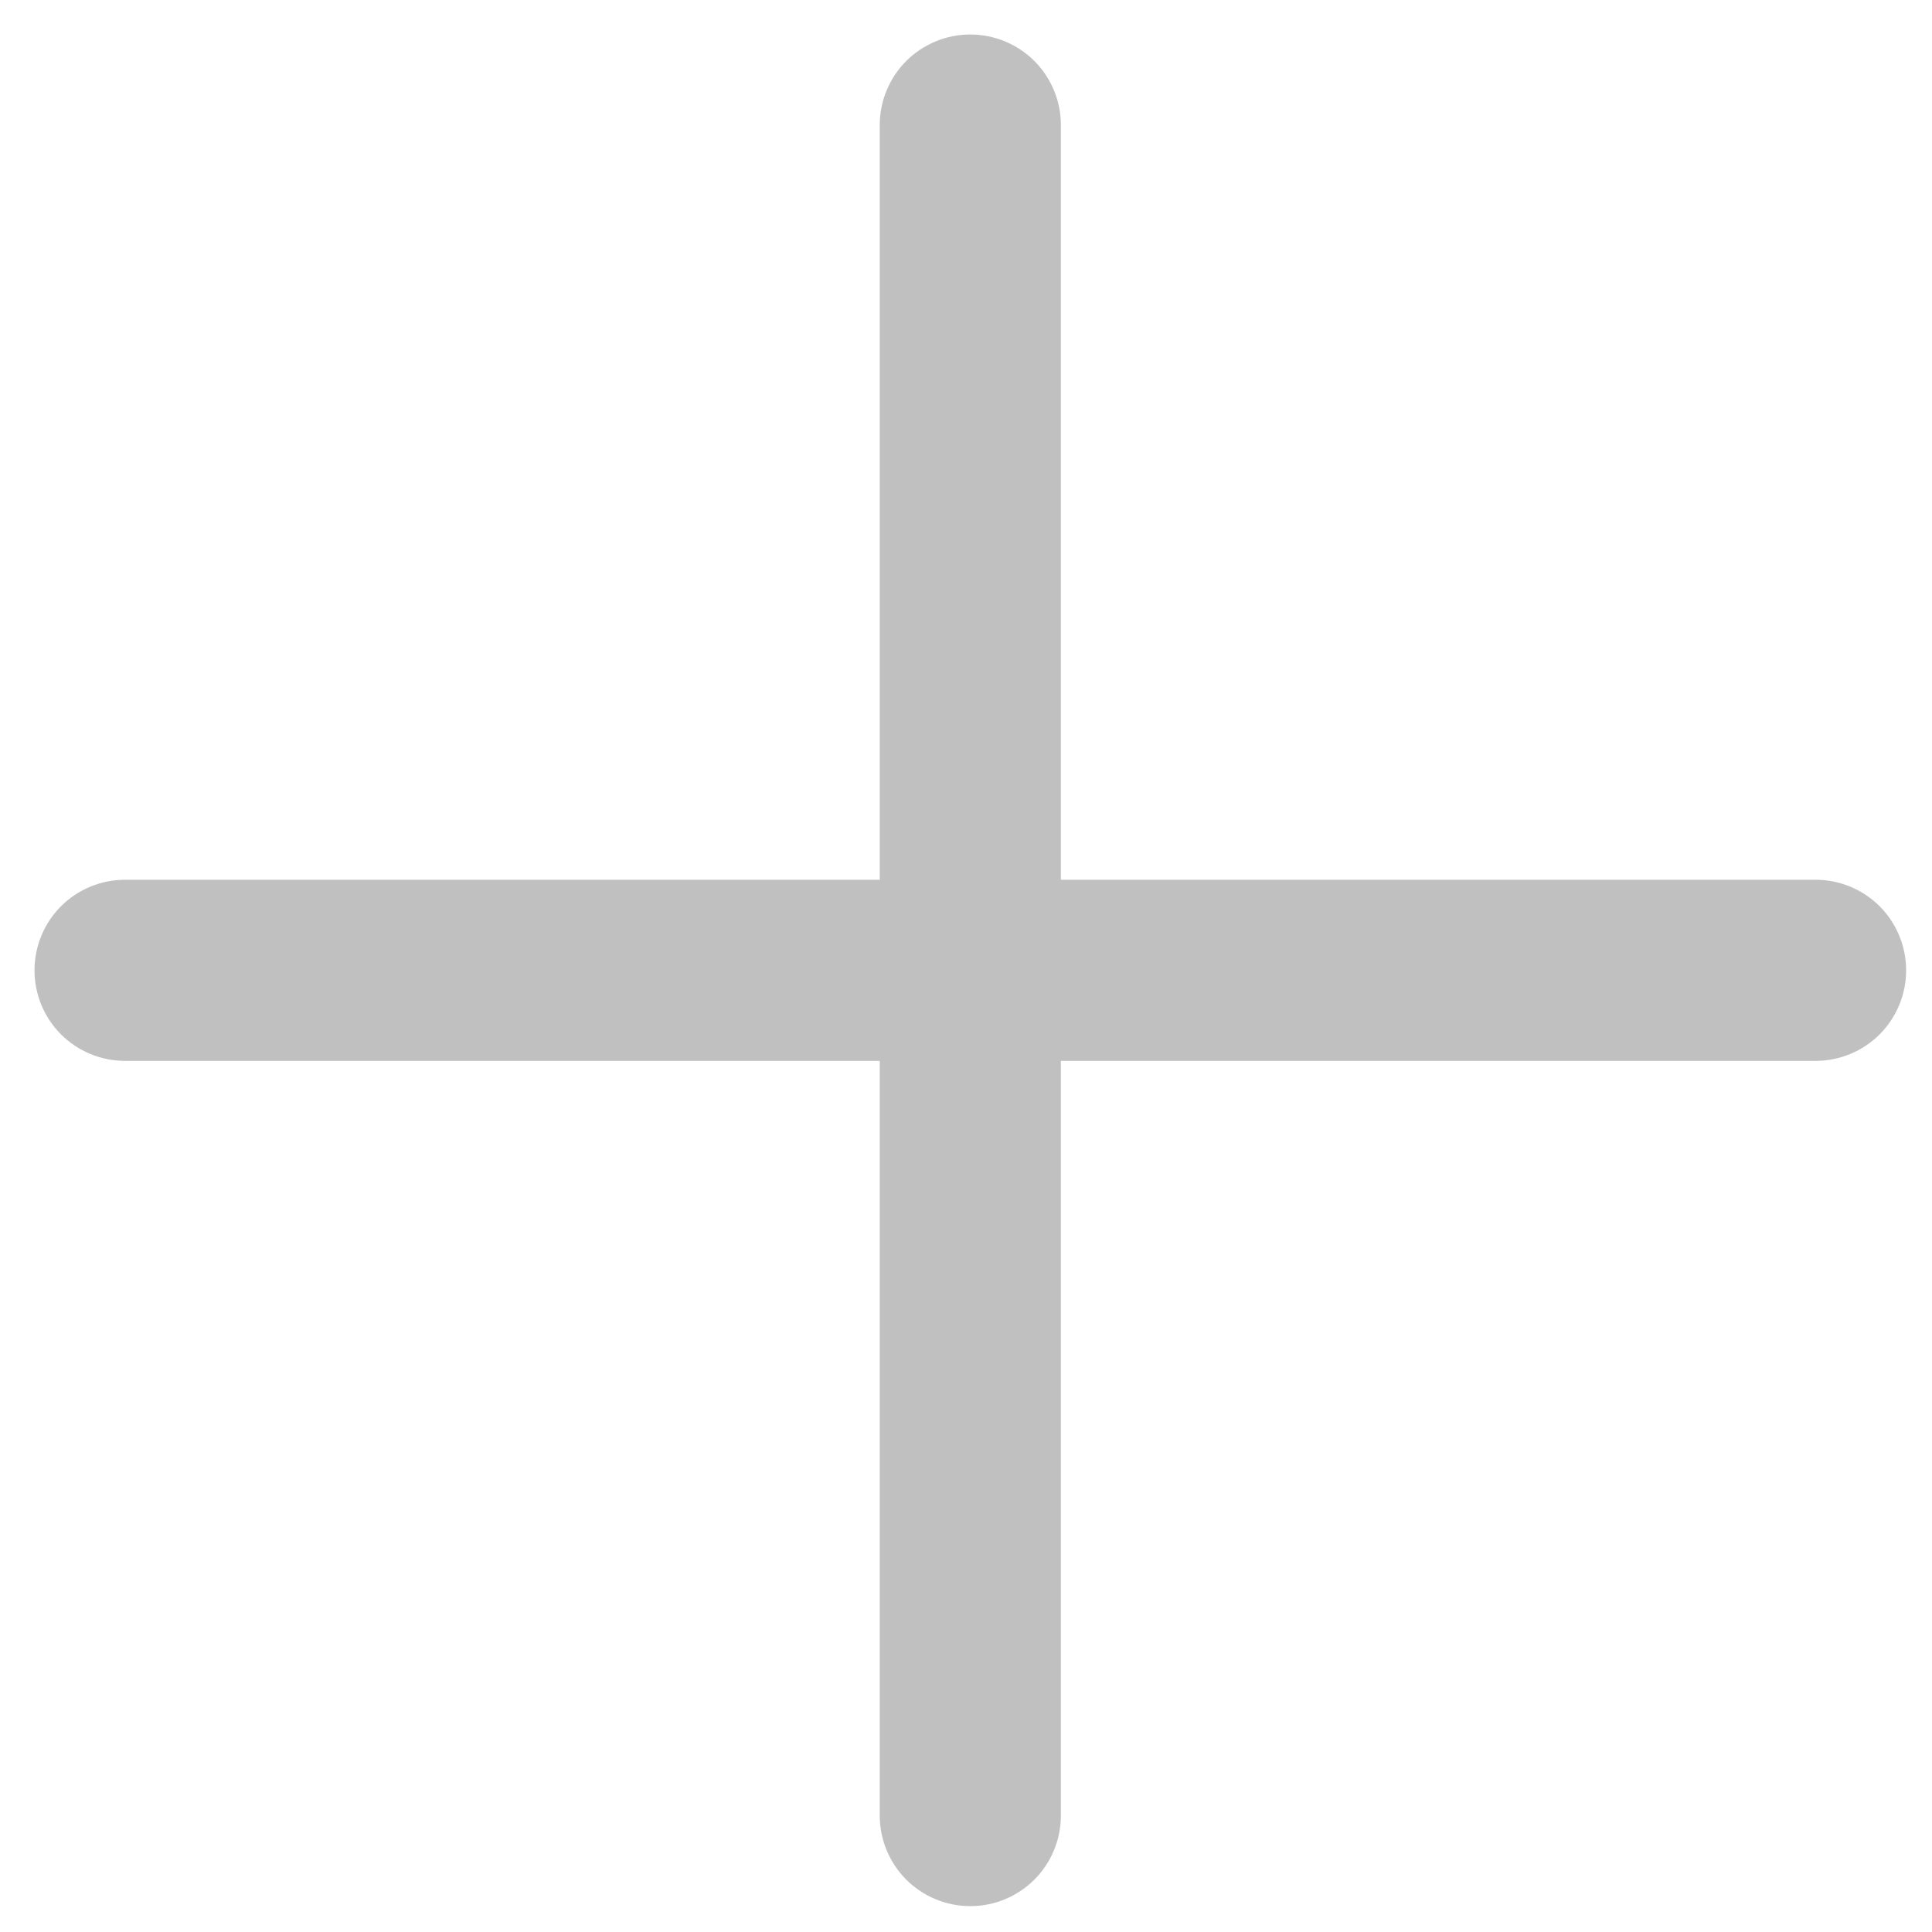 <svg width="28" height="28" viewBox="0 0 28 28" fill="none" xmlns="http://www.w3.org/2000/svg">
<path d="M15.375 1.812C15.375 1.464 15.237 1.131 14.991 0.884C14.744 0.638 14.411 0.5 14.062 0.5C13.714 0.5 13.381 0.638 13.134 0.884C12.888 1.131 12.75 1.464 12.75 1.812V12.75H1.812C1.464 12.75 1.131 12.888 0.884 13.134C0.638 13.381 0.5 13.714 0.5 14.062C0.5 14.411 0.638 14.744 0.884 14.991C1.131 15.237 1.464 15.375 1.812 15.375H12.75V26.312C12.75 26.661 12.888 26.994 13.134 27.241C13.381 27.487 13.714 27.625 14.062 27.625C14.411 27.625 14.744 27.487 14.991 27.241C15.237 26.994 15.375 26.661 15.375 26.312V15.375H26.312C26.661 15.375 26.994 15.237 27.241 14.991C27.487 14.744 27.625 14.411 27.625 14.062C27.625 13.714 27.487 13.381 27.241 13.134C26.994 12.888 26.661 12.75 26.312 12.75H15.375V1.812Z" fill="#C0C0C0"/>
</svg>
